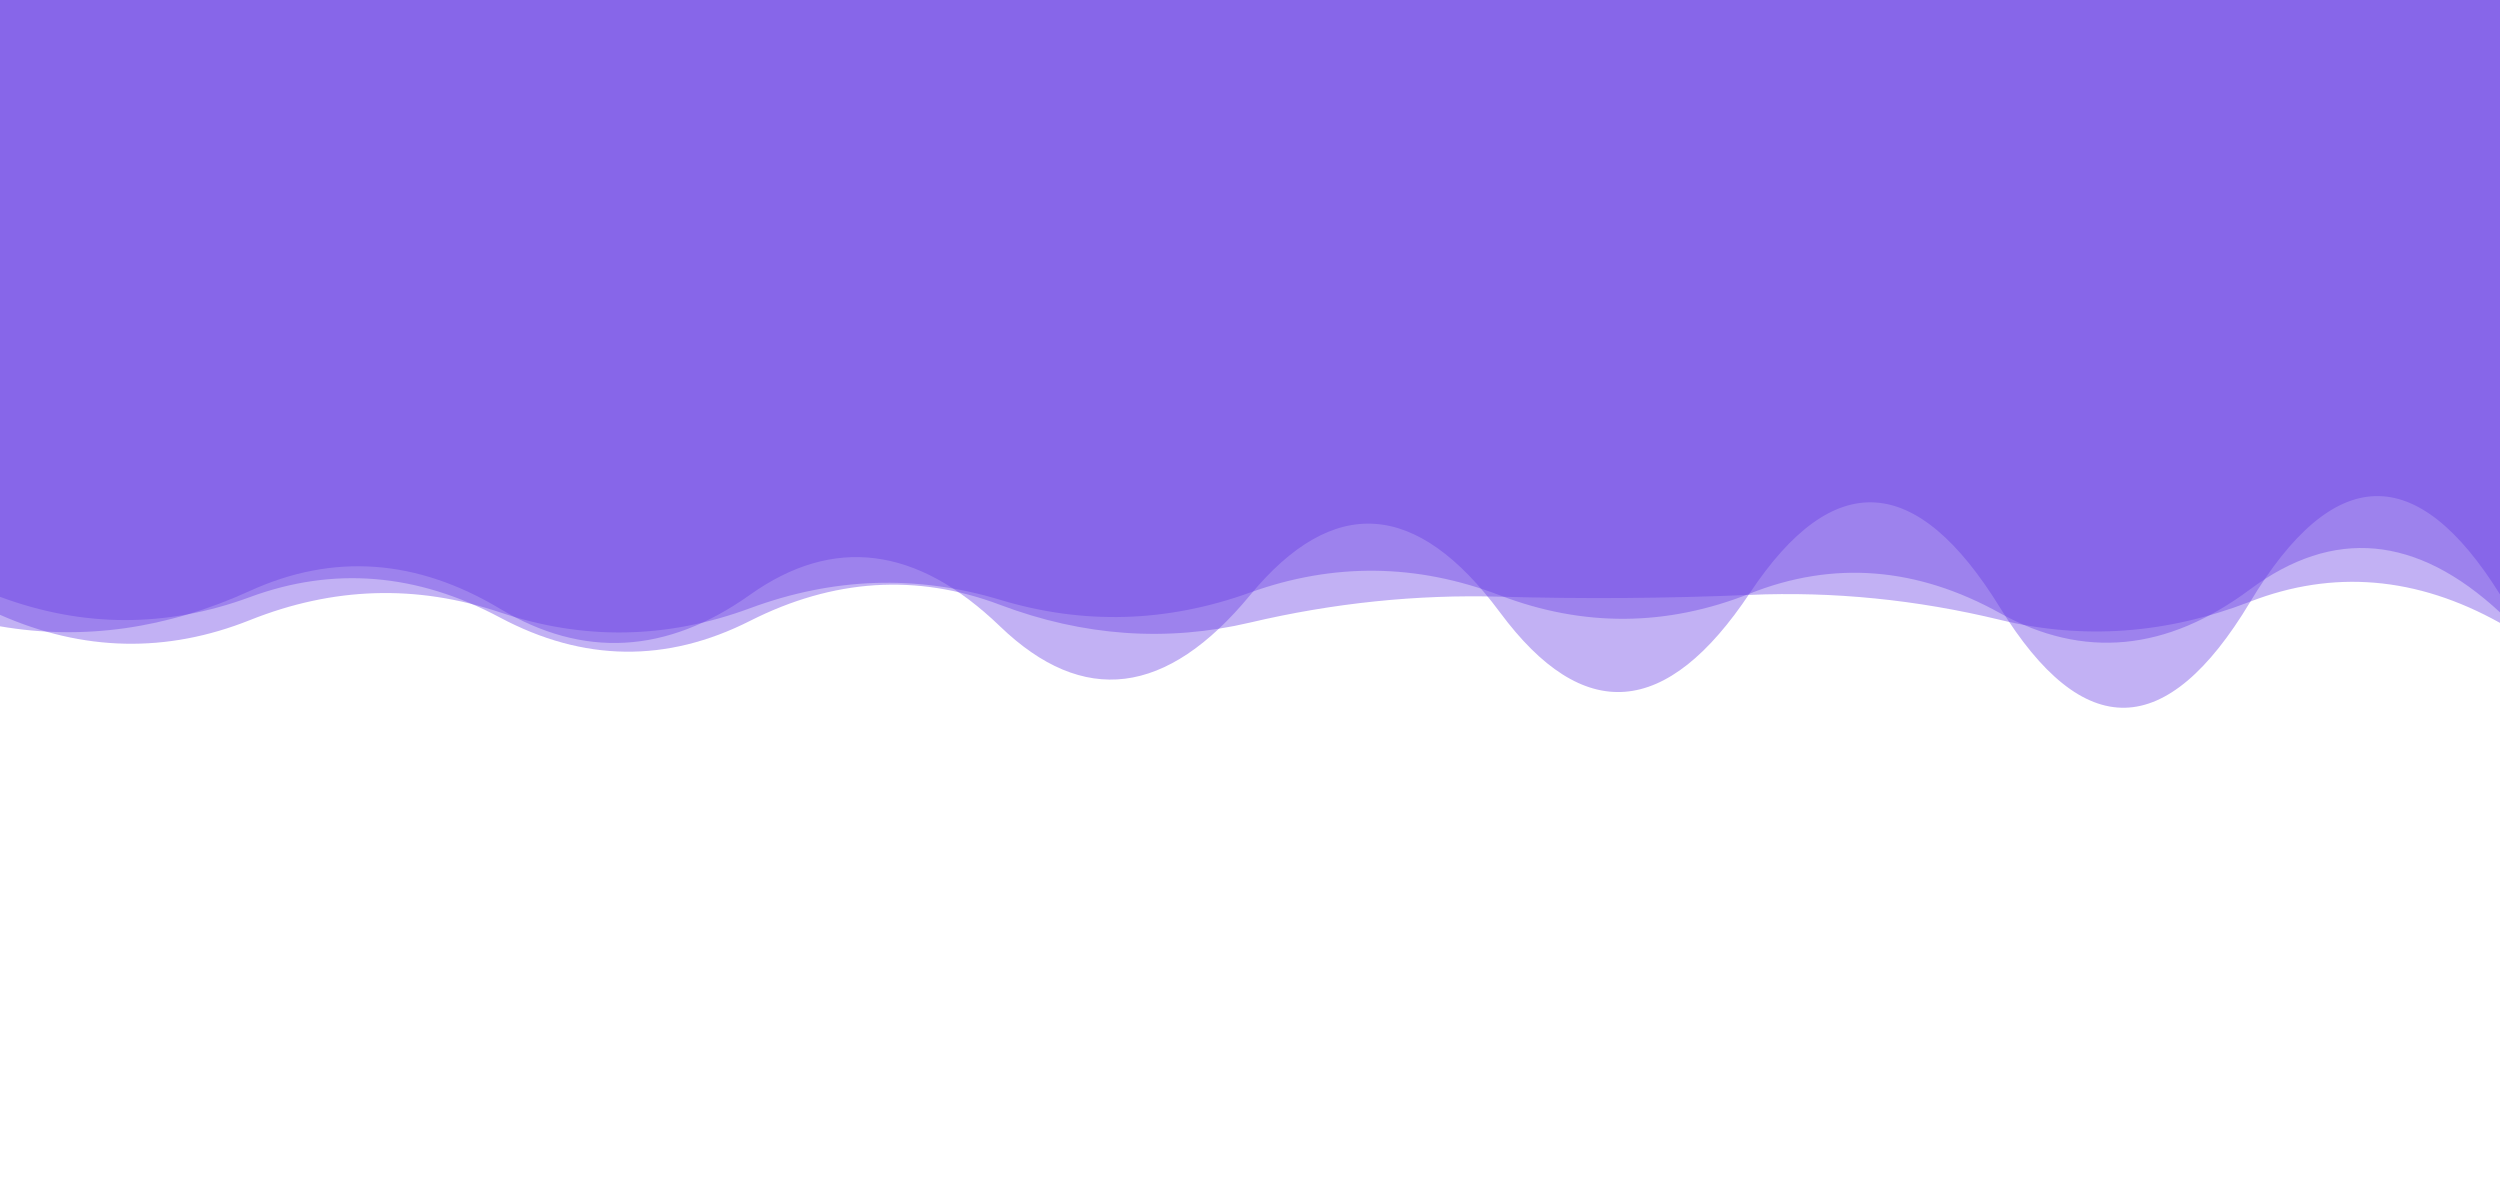 <?xml version="1.0" encoding="utf-8"?><svg xmlns="http://www.w3.org/2000/svg" xmlns:xlink="http://www.w3.org/1999/xlink" width="1920" height="912" preserveAspectRatio="xMidYMid" viewBox="0 0 1920 912" style="z-index:1;margin-right:-2px;display:block;background-repeat-y:initial;background-repeat-x:initial;background-color:rgb(241, 242, 243);animation-play-state:paused" ><g transform="" style="animation-play-state:paused" ><linearGradient id="lg-0.5933340440510928" x1="0" x2="1" y1="0" y2="0" style="animation-play-state:paused" ><stop stop-color="#683ce4" offset="0" style="animation-play-state:paused" ></stop>

  
<stop stop-color="#683ce4" offset="1" style="animation-play-state:paused" ></stop></linearGradient>
<path d="M 0 0 L 0 481 Q 96 497.524 192 453.795 T 384 467.535 T 576 456.81 T 768 481.015 T 960 457.172 T 1152 470.339 T 1344 455.285 T 1536 466.66 T 1728 462.519 T 1920 456.525 L 1920 0 Z" fill="url(#lg-0.5933340440510928)" opacity="0.4" style="opacity:0.4;animation-play-state:paused" ></path>
<path d="M 0 0 L 0 458.366 Q 96 493.992 192 458.553 T 384 474.268 T 576 476.841 T 768 464.493 T 960 478.14 T 1152 458.258 T 1344 456.866 T 1536 476.04 T 1728 462.097 T 1920 478.384 L 1920 0 Z" fill="url(#lg-0.5933340440510928)" opacity="0.4" style="opacity:0.4;animation-play-state:paused" ></path>
<path d="M 0 0 L 0 472.172 Q 96 514.521 192 476.213 T 384 470.296 T 576 467.123 T 768 460.627 T 960 455.103 T 1152 457.237 T 1344 455.812 T 1536 470.888 T 1728 452.677 T 1920 470.286 L 1920 0 Z" fill="url(#lg-0.5933340440510928)" opacity="0.4" style="opacity:0.4;animation-play-state:paused" ></path></g></svg>